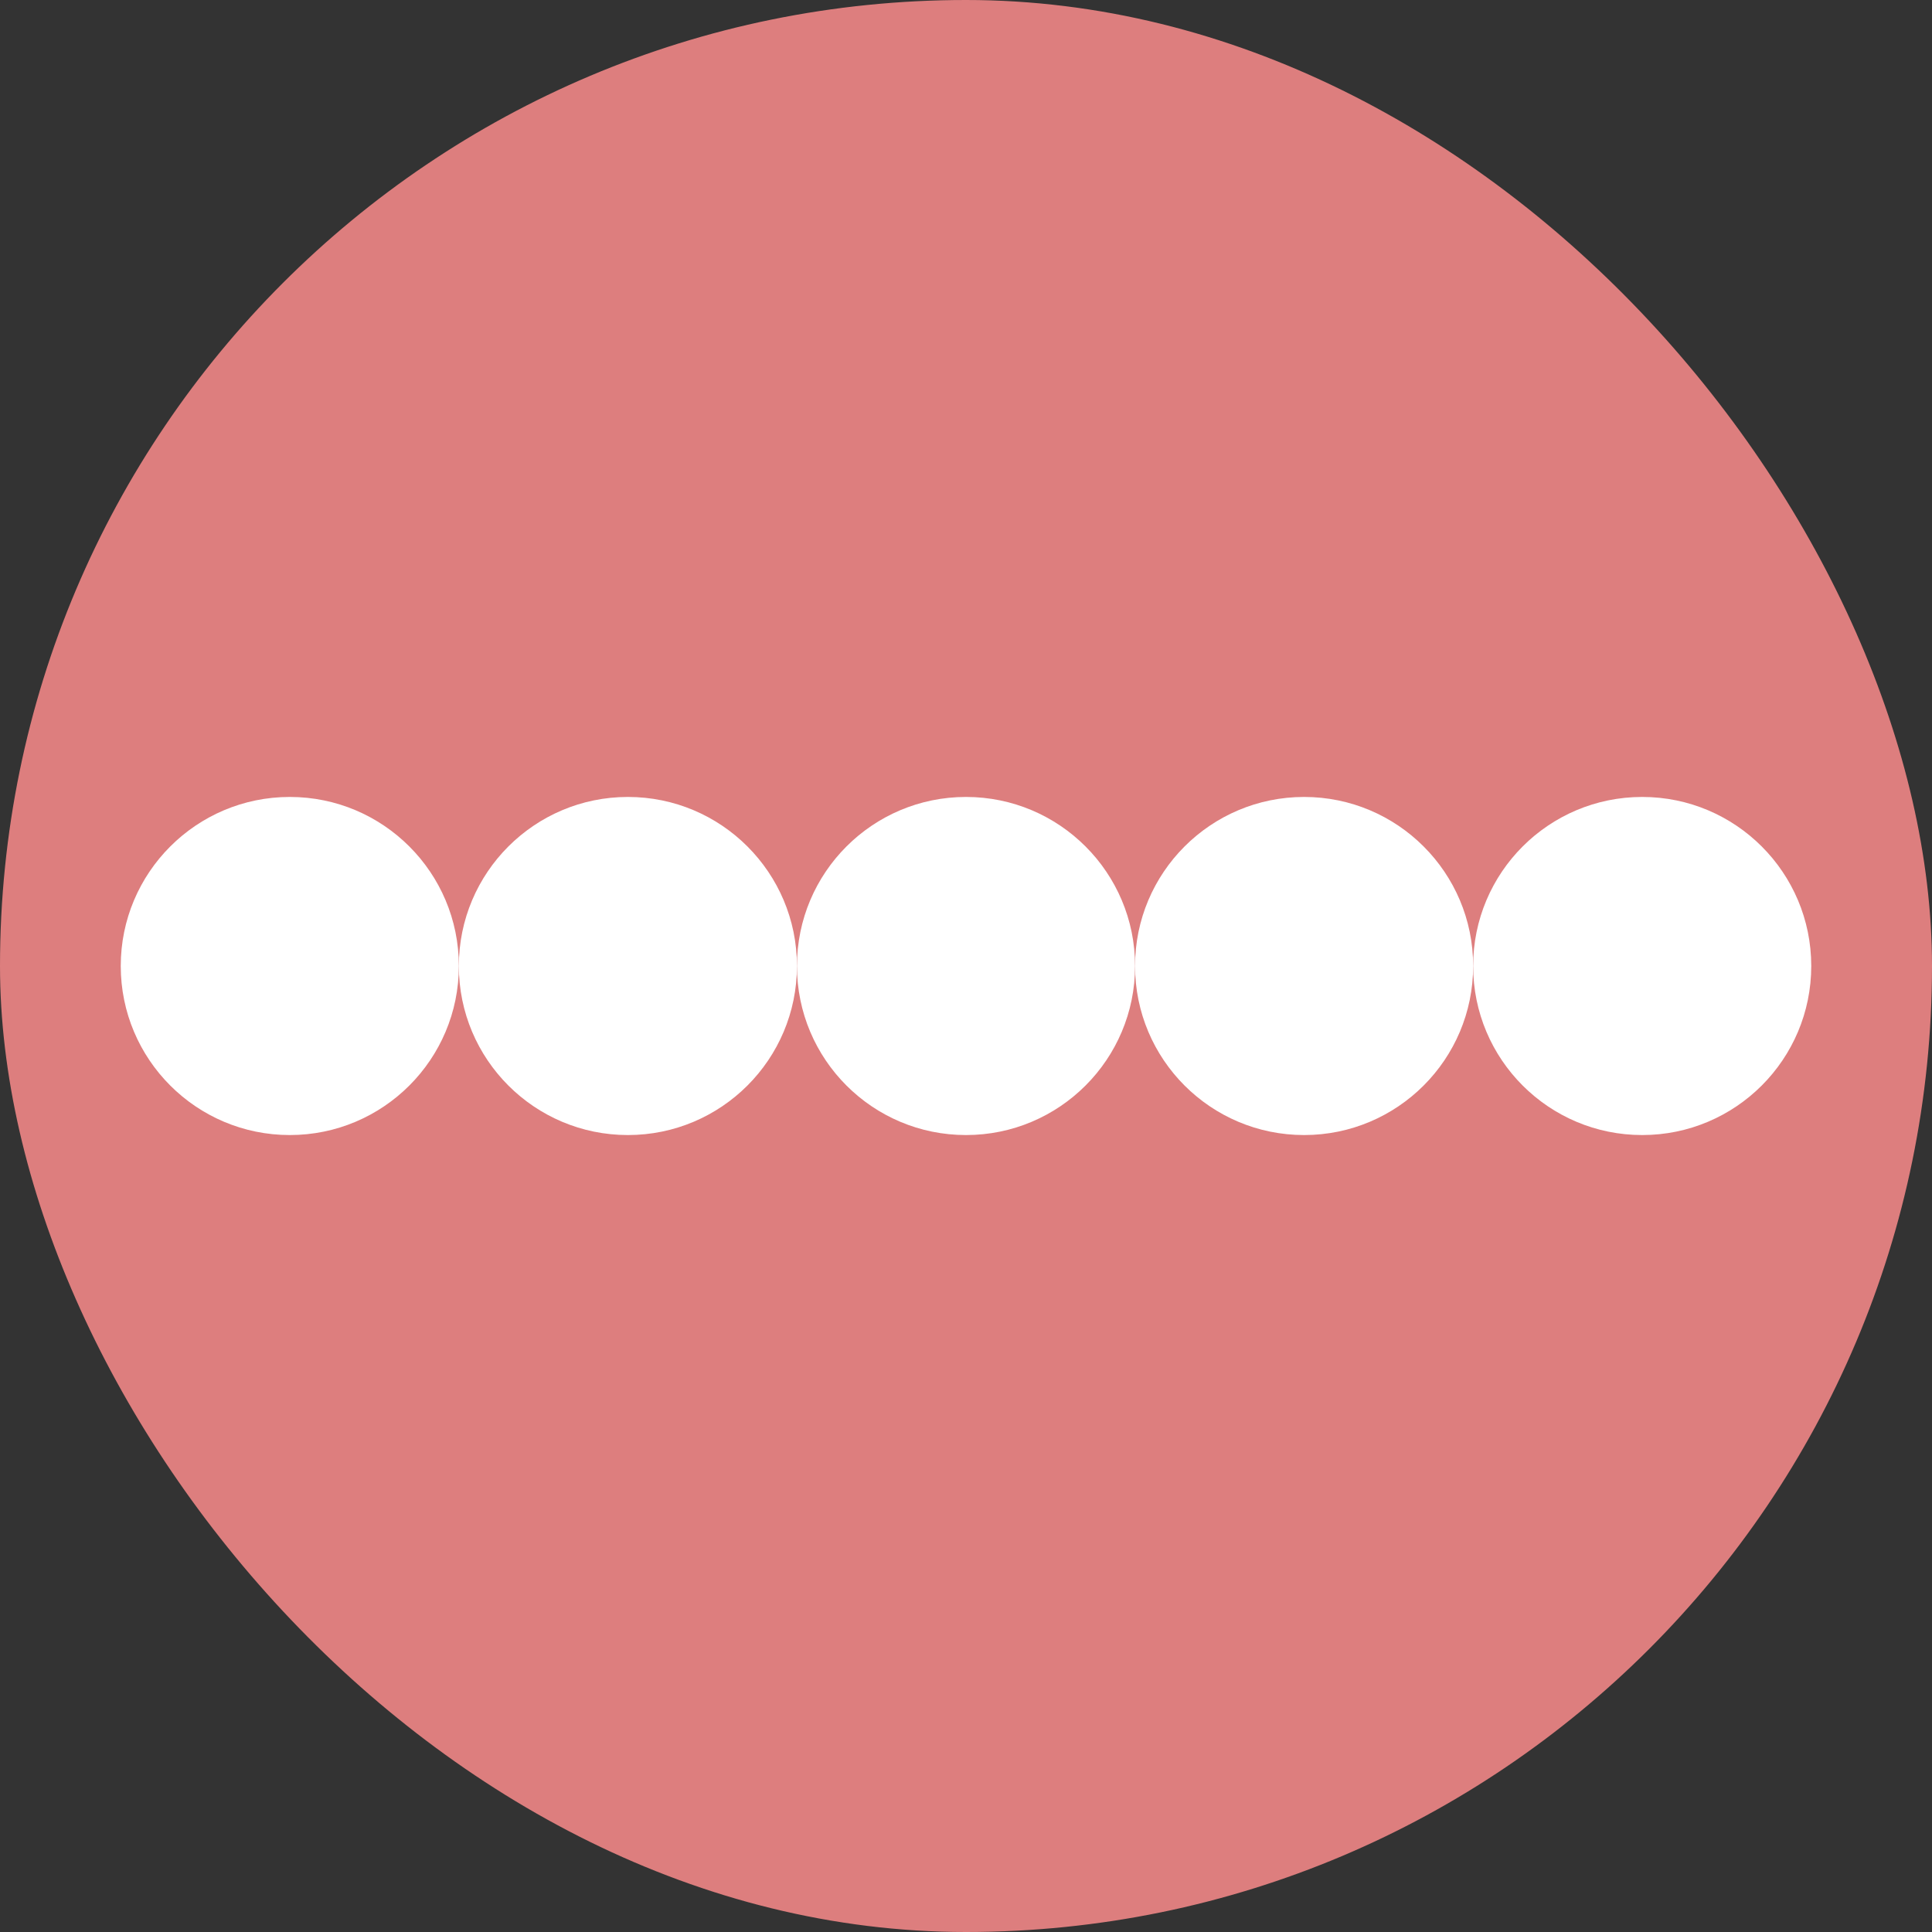 <svg xmlns="http://www.w3.org/2000/svg" xmlns:xlink="http://www.w3.org/1999/xlink" width="32" height="32" viewBox="0 0 32 32"><rect x="0" y="0" width="32" height="32" fill="#333333" stroke="none"/><defs><style>.a{clip-path:url(#b);}.b{fill:#dd7e7e;}.c{fill:#fff;}</style><clipPath id="b"><rect width="32" height="32"/></clipPath></defs><g id="a" class="a"><rect class="b" width="32" height="32" rx="16"/><circle class="c" cx="2.8" cy="2.8" r="2.8" transform="translate(7.6 13.2)"/><circle class="c" cx="2.8" cy="2.8" r="2.8" transform="translate(2 13.2)"/><circle class="c" cx="2.8" cy="2.8" r="2.8" transform="translate(13.2 13.2)"/><circle class="c" cx="2.8" cy="2.8" r="2.8" transform="translate(18.8 13.2)"/><circle class="c" cx="2.8" cy="2.8" r="2.8" transform="translate(24.4 13.2)"/></g></svg>